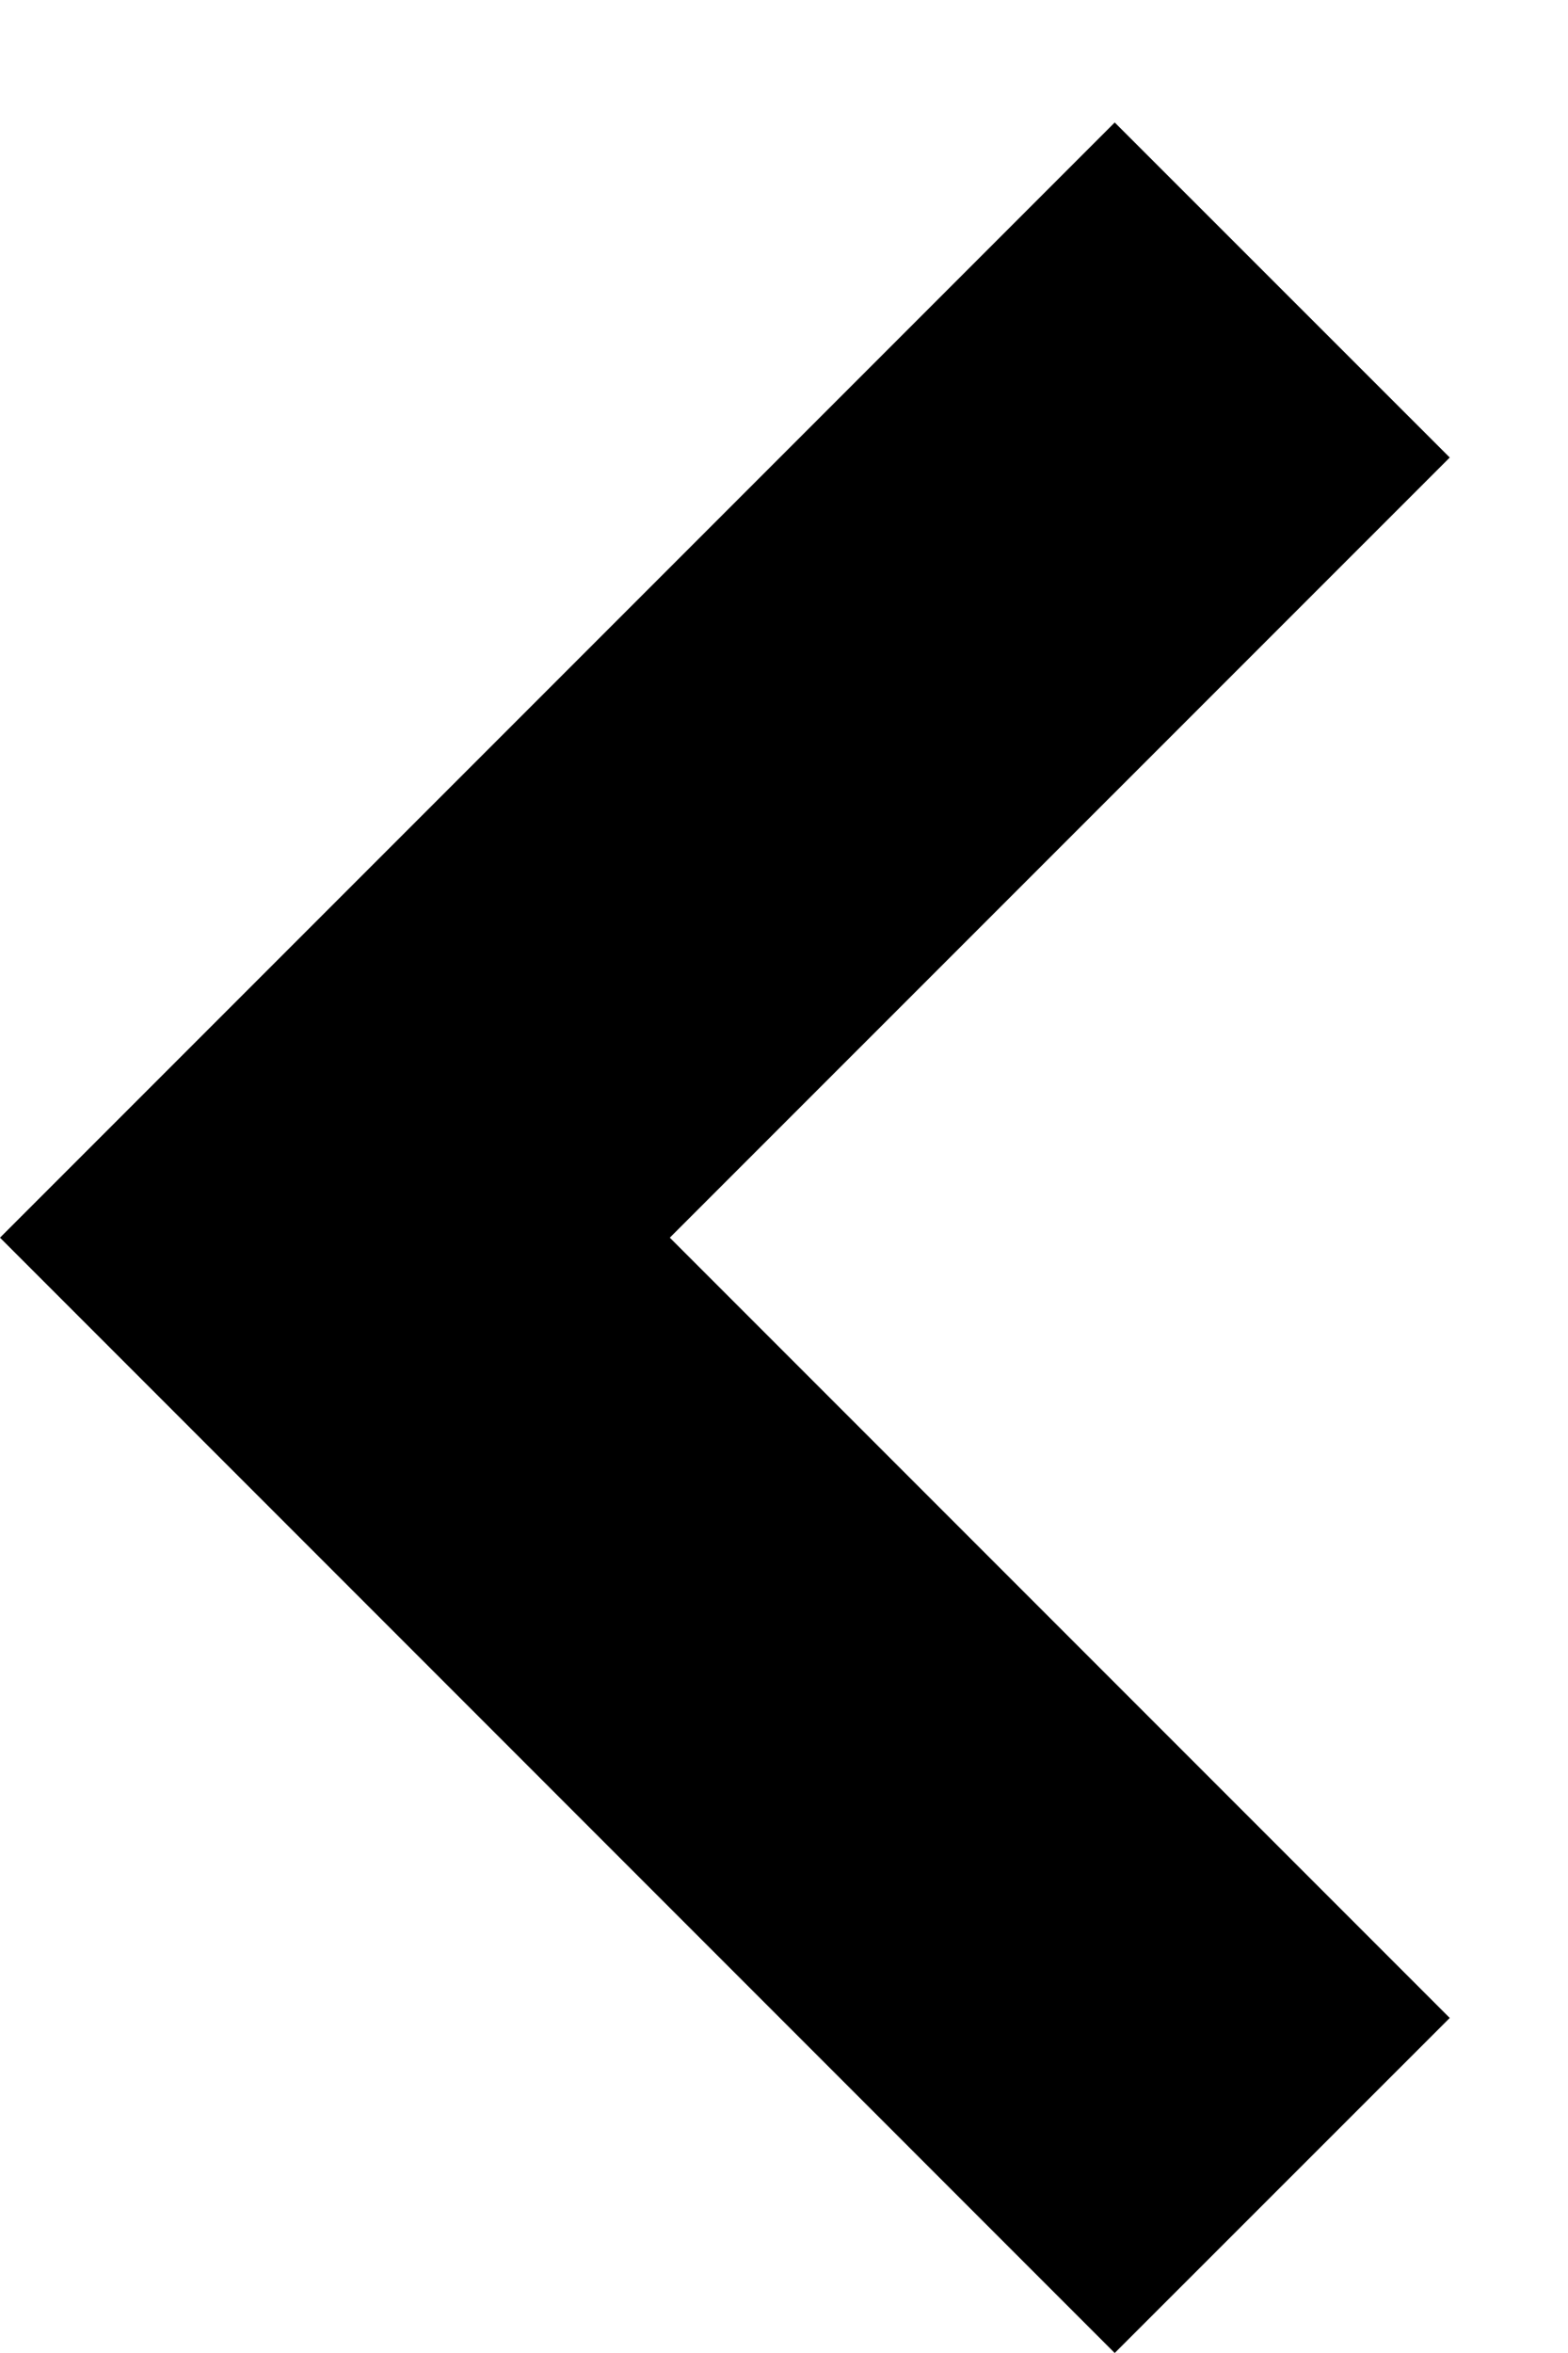 <svg width="12" height="18" viewBox="0 0 12 18" fill="none" xmlns="http://www.w3.org/2000/svg">
<path fill-rule="evenodd" clip-rule="evenodd" d="M11.095 15.437L8.531 18L-0 9.468L8.531 0.937L11.095 3.5L5.126 9.468L11.095 15.437Z" fill="black"/>
</svg>
